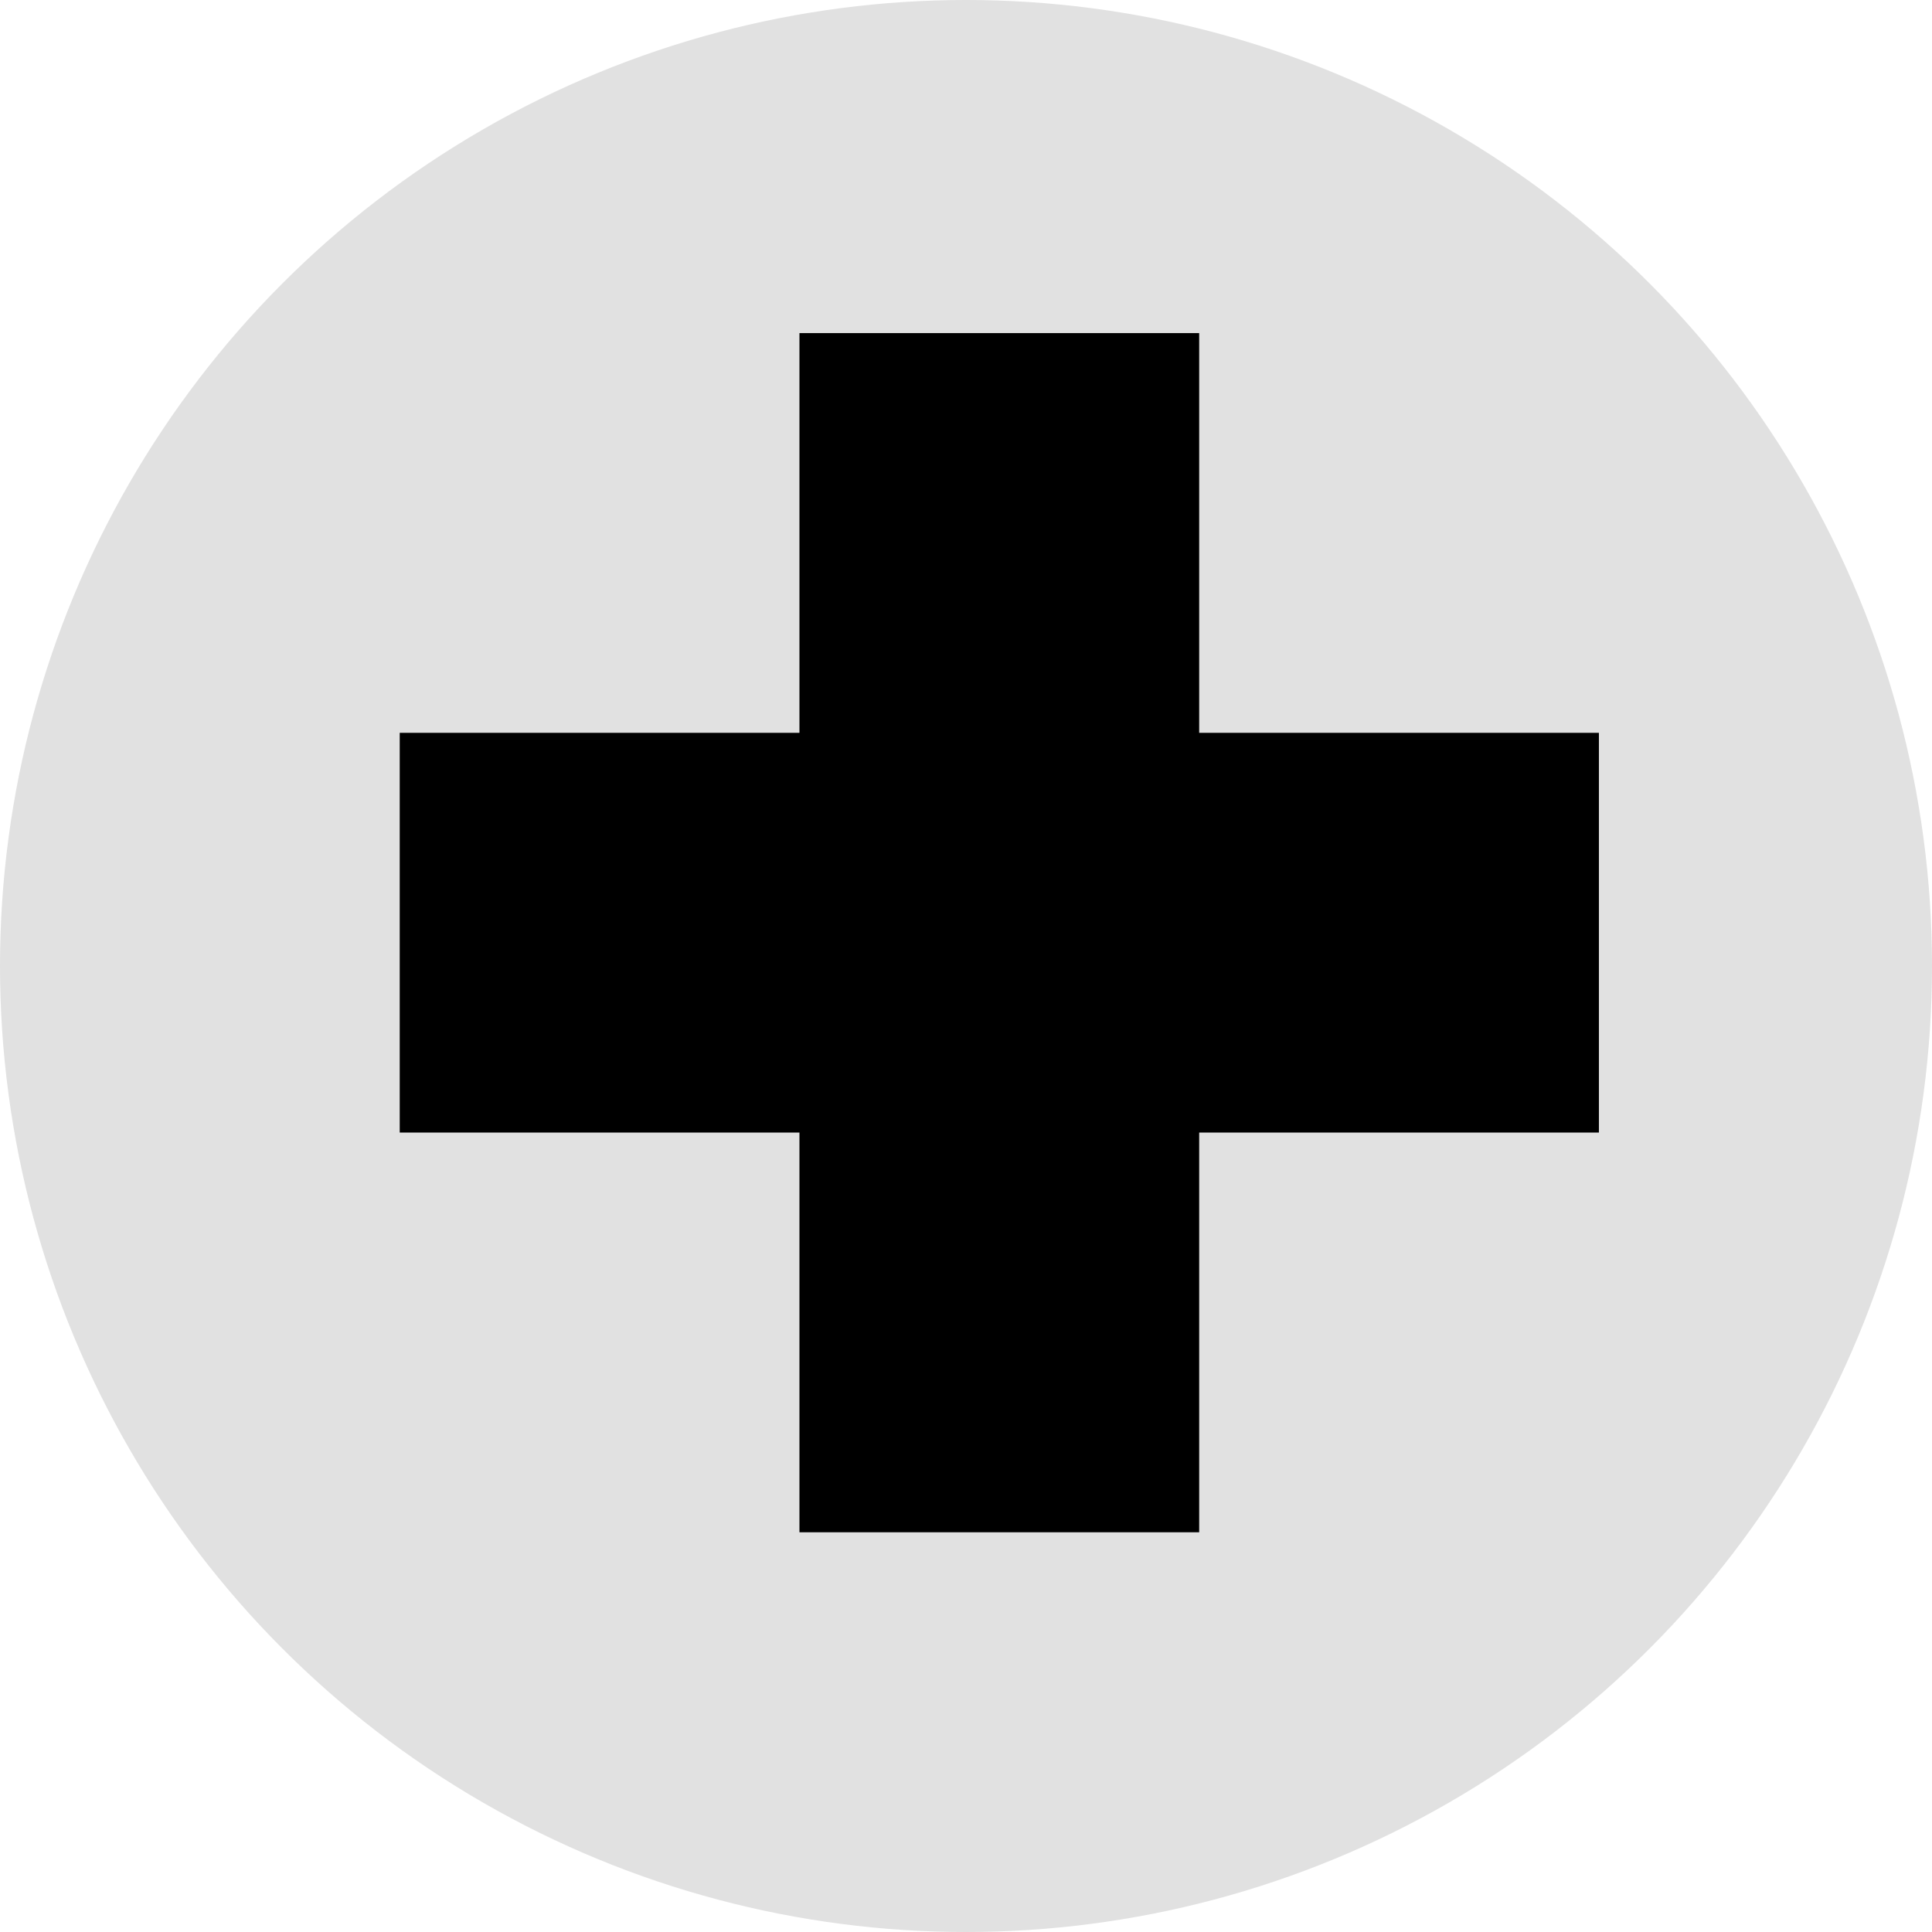 <svg xmlns="http://www.w3.org/2000/svg" viewBox="0 -9 58 58">
    <g fill-rule="evenodd">
        <circle cx="29" cy="20" r="29" fill-opacity=".12"/>
        <g fill-rule="nonzero">
            <path fill="currentColor" d="M24 1 h12
             v12 h12 v12 h-12 v12 h-12 v-12 h-12 v-12 h12 z" />
        </g>
    </g>
</svg>
